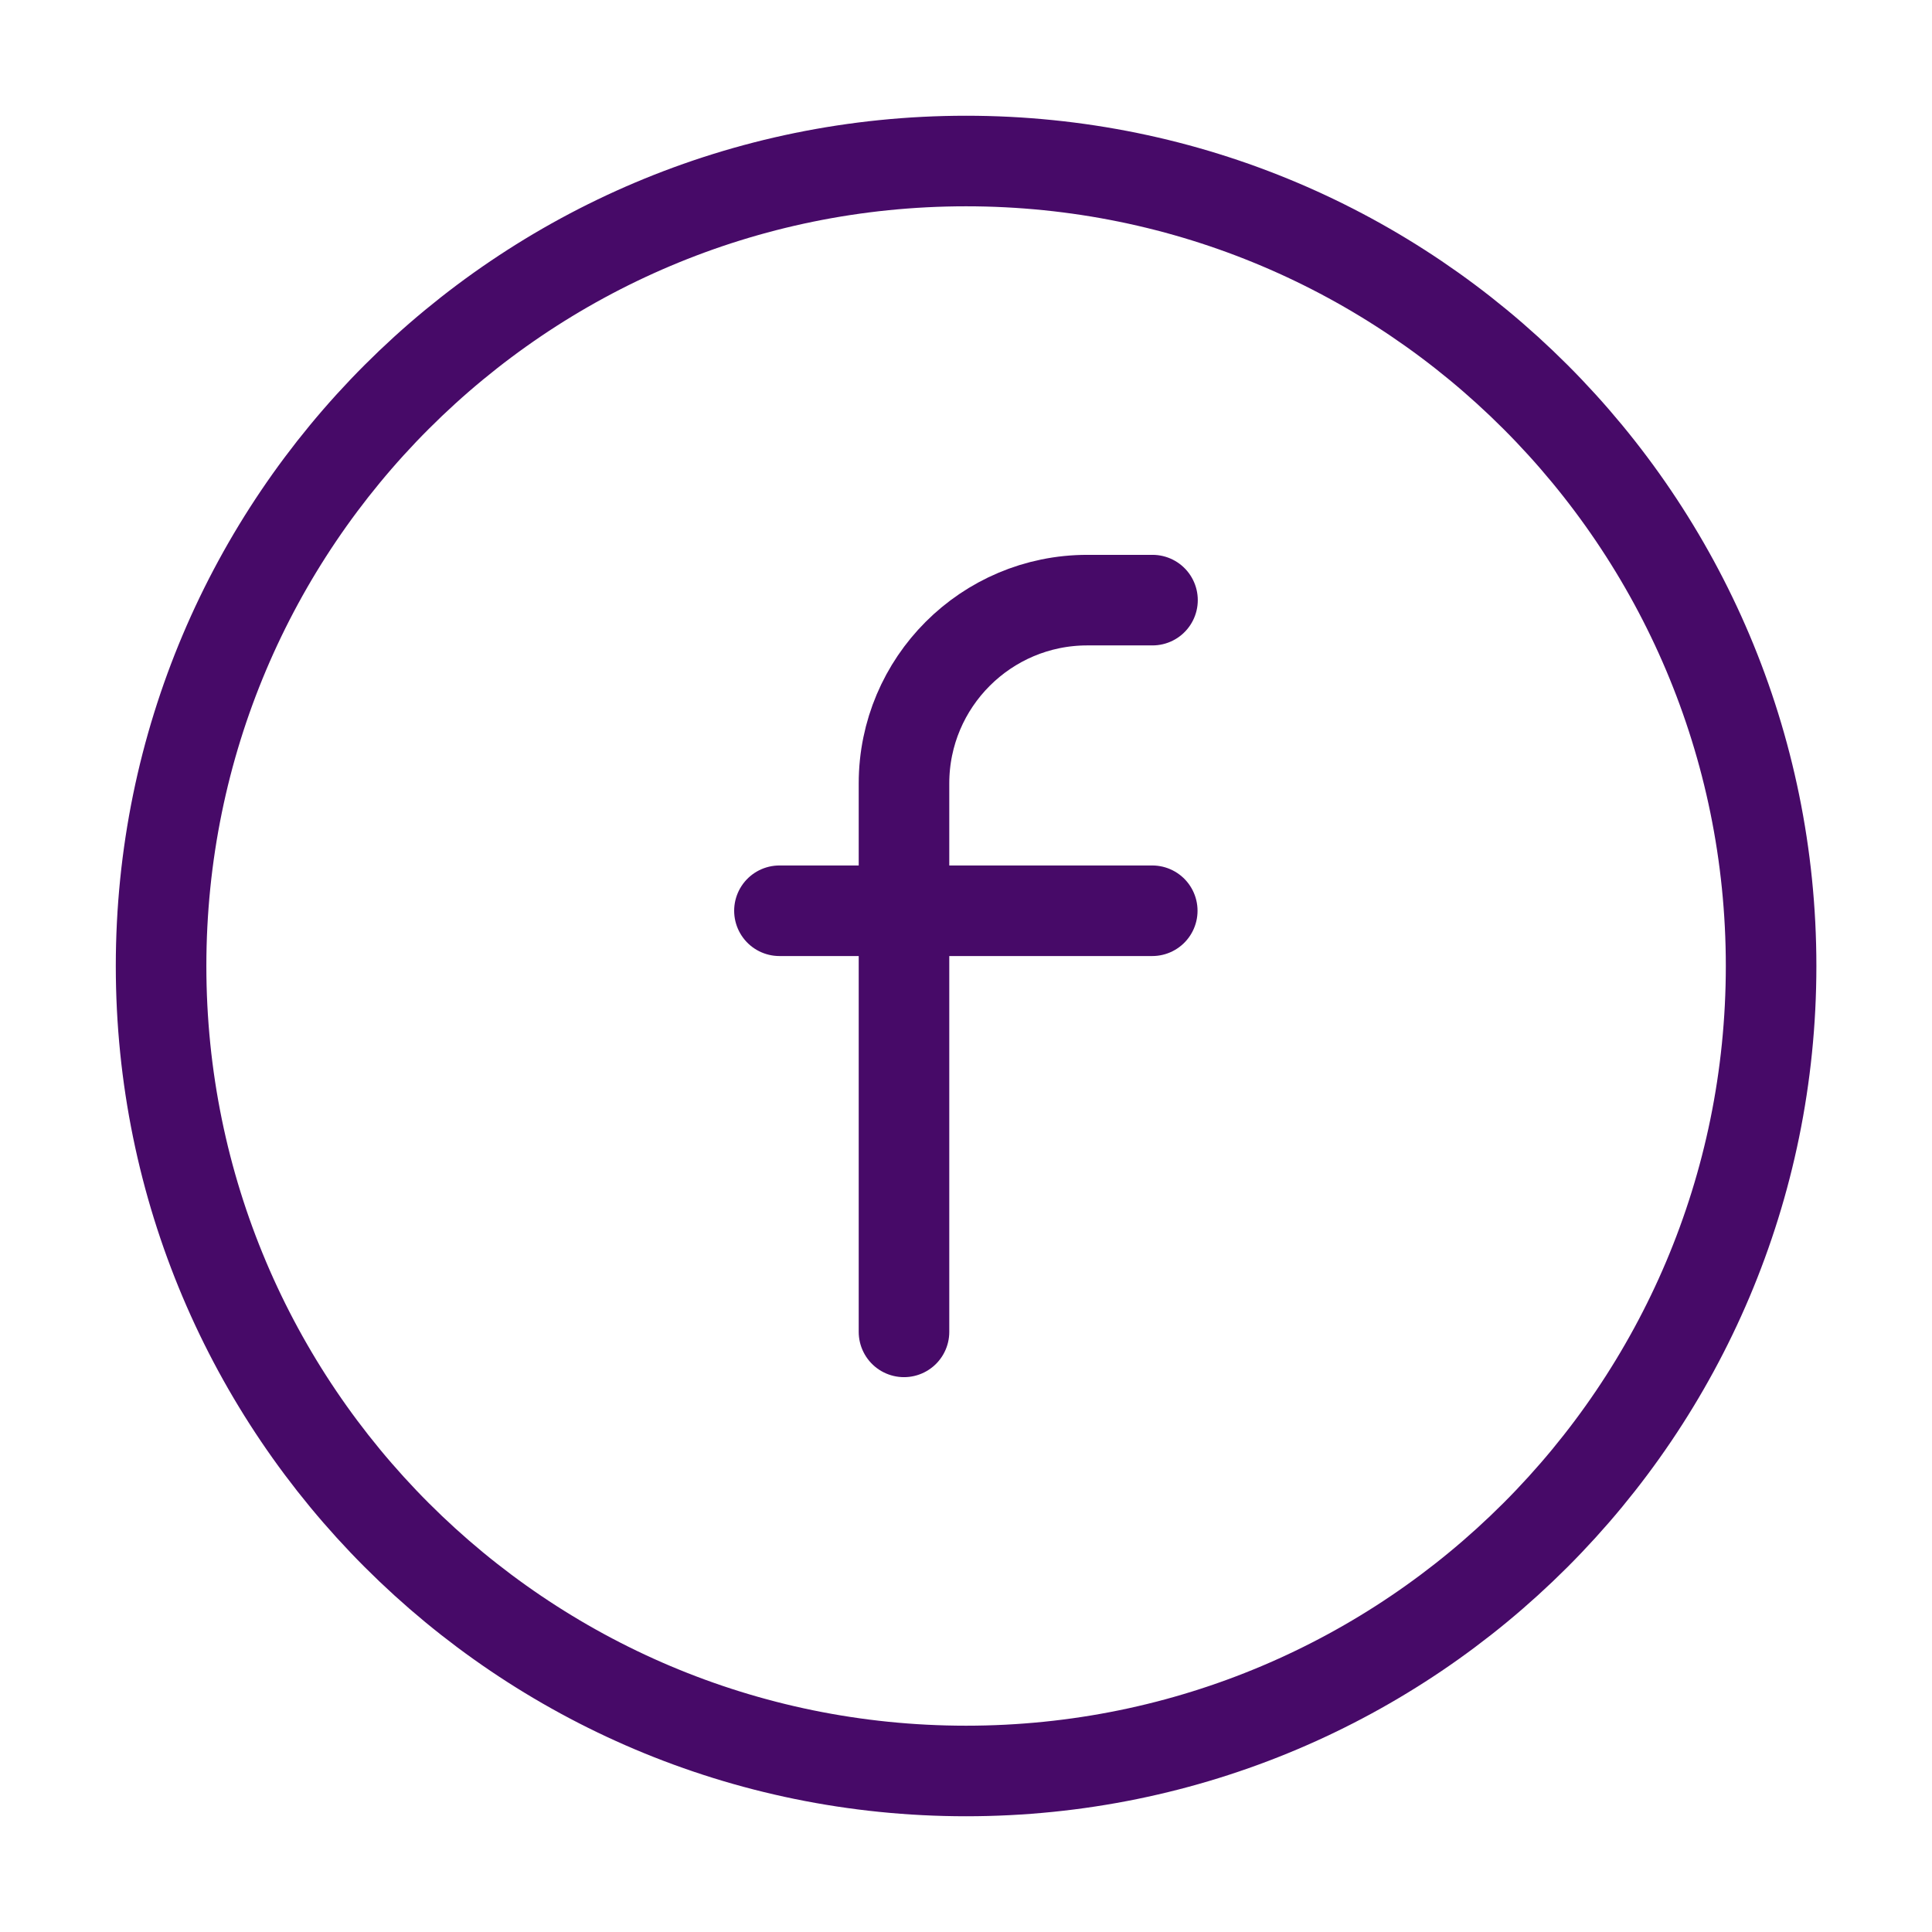 <svg width="32" height="32" viewBox="0 0 32 32" fill="none" xmlns="http://www.w3.org/2000/svg">
<path d="M12.91 15.085H19.085" stroke="#470A68" stroke-width="1.5" stroke-linecap="round" stroke-linejoin="round"/>
<path d="M19.089 9.94H18.009C16.333 9.94 14.973 11.3 14.973 12.976V14.056V22.06" stroke="#470A68" stroke-width="1.5" stroke-linecap="round" stroke-linejoin="round"/>
<path fill-rule="evenodd" clip-rule="evenodd" d="M16.001 29.333C23.365 29.333 29.335 23.364 29.335 16C29.335 8.636 23.365 2.667 16.001 2.667C8.638 2.667 2.668 8.636 2.668 16C2.668 23.364 8.638 29.333 16.001 29.333Z" stroke="#470A68" stroke-width="1.5" stroke-linecap="round" stroke-linejoin="round"/>
</svg>
